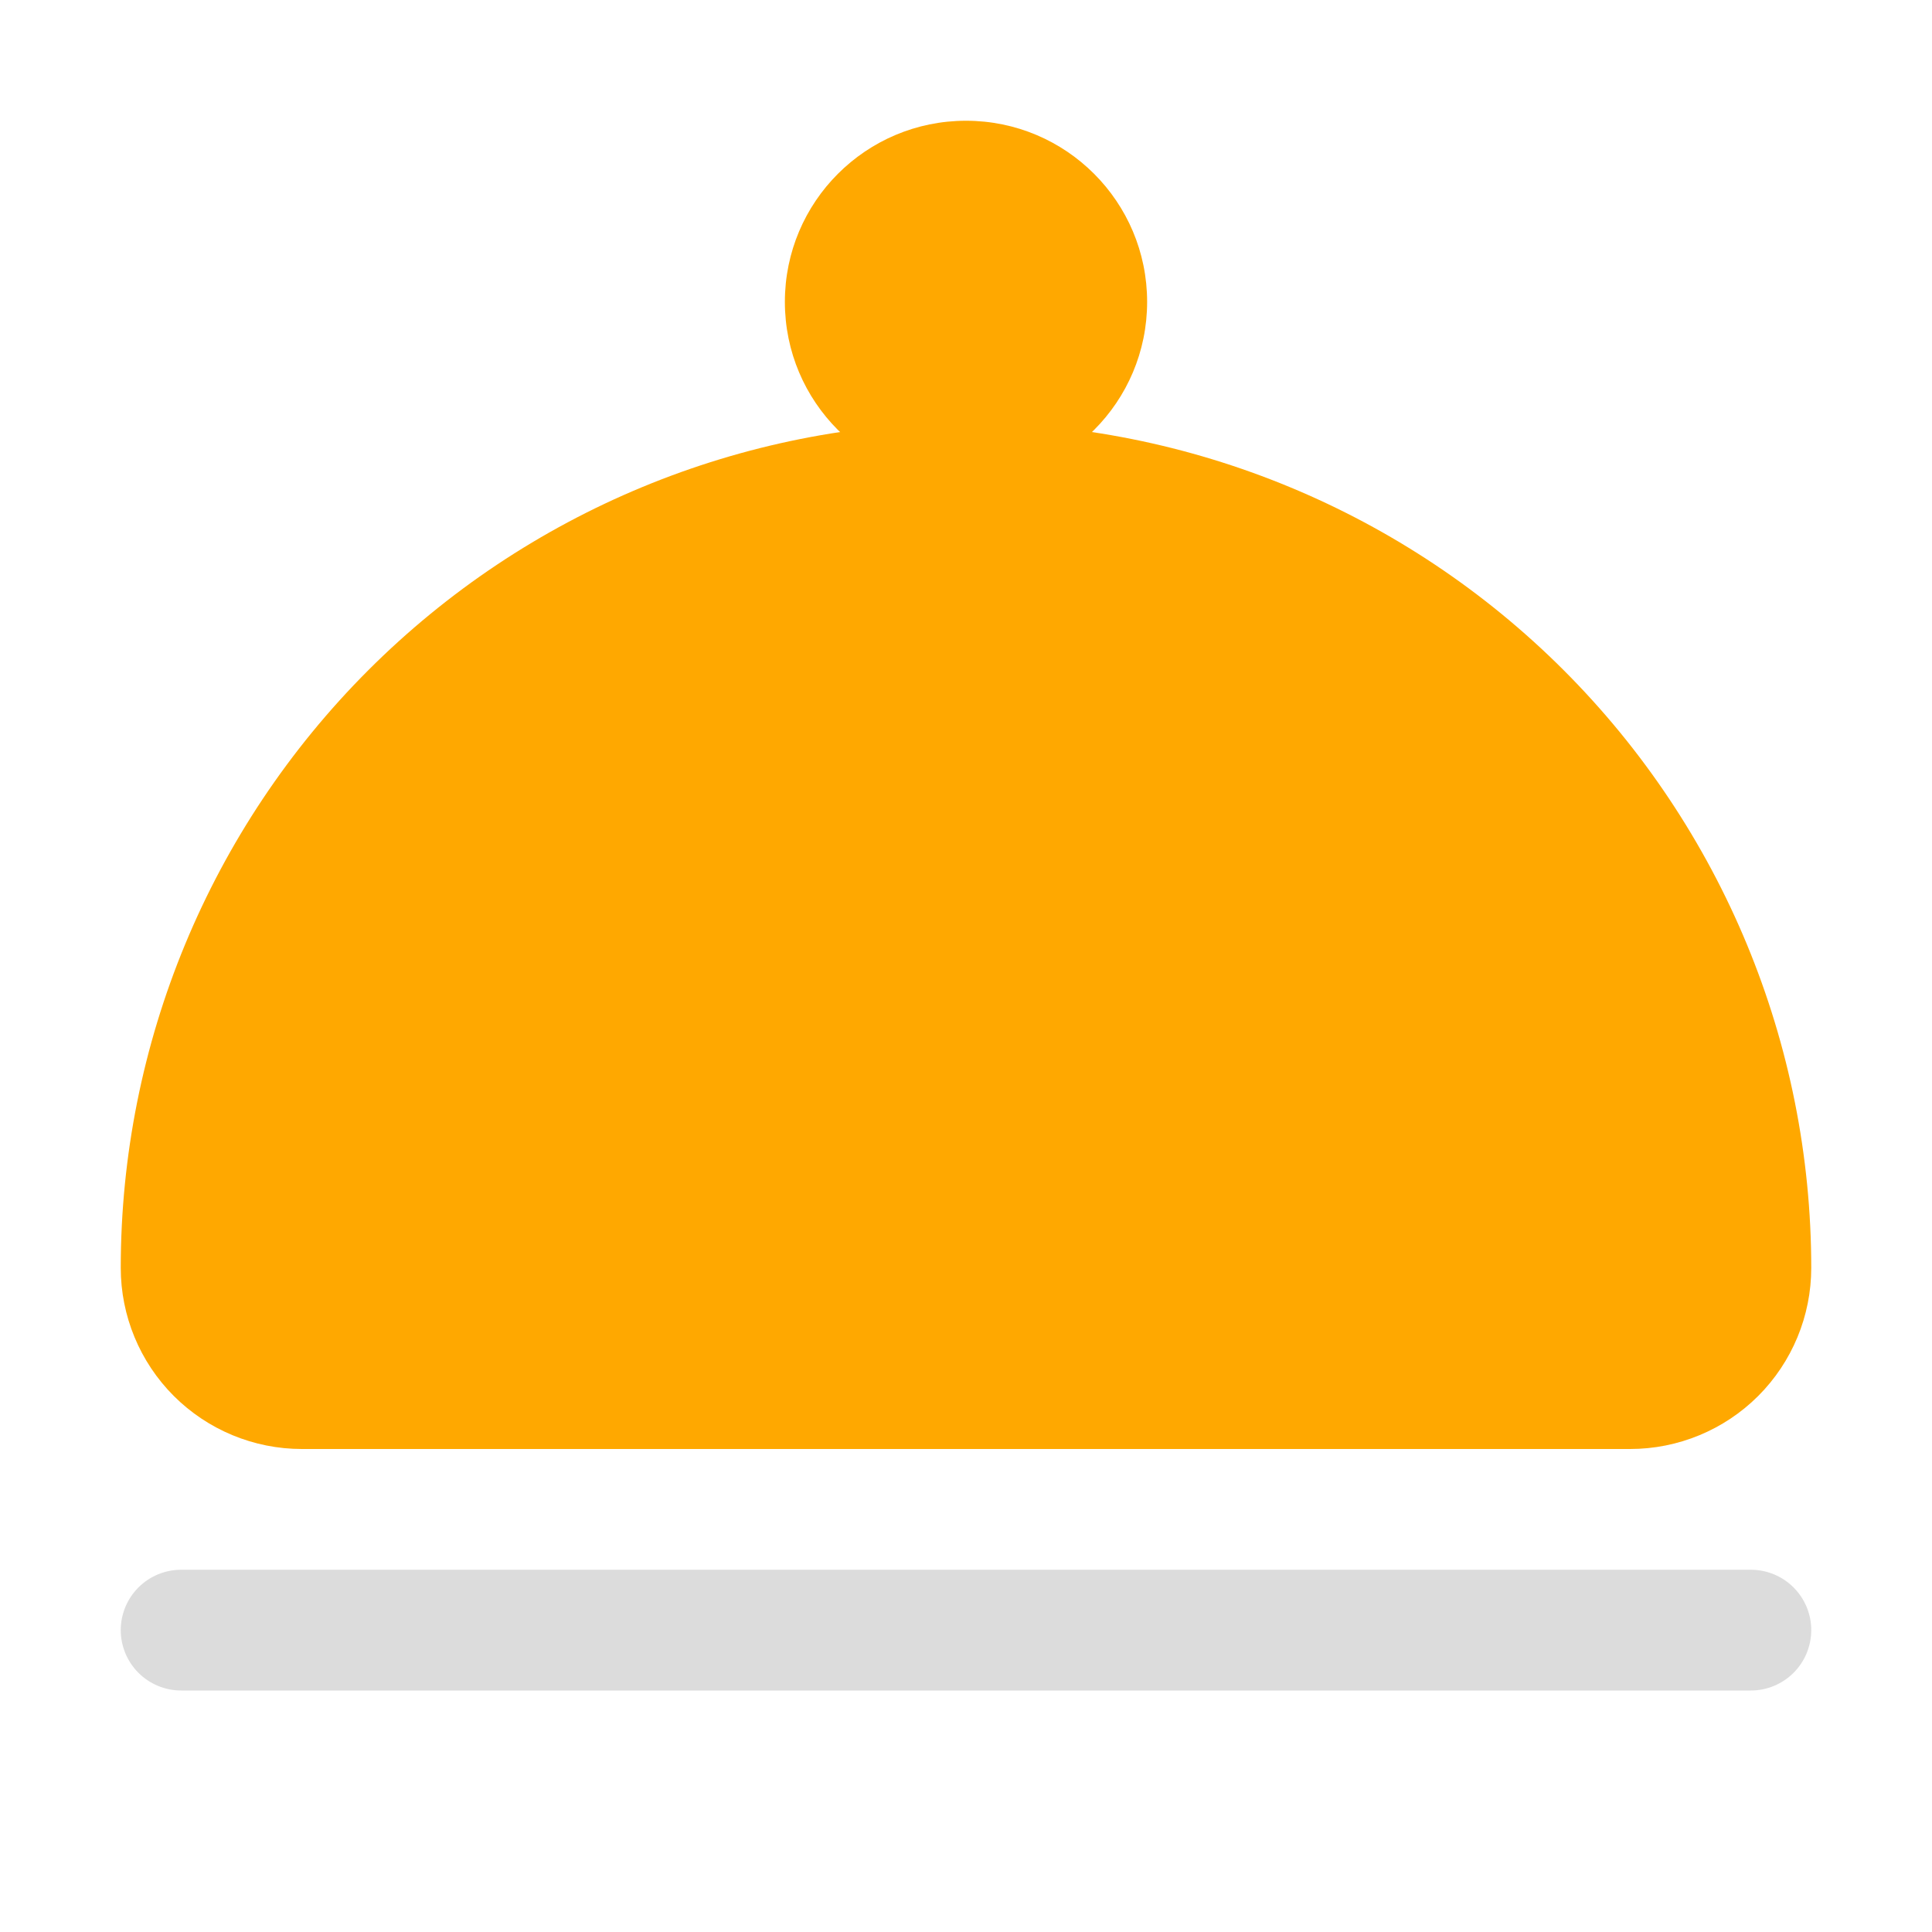 <svg width="64" height="64" viewBox="0 0 64 64" fill="none" xmlns="http://www.w3.org/2000/svg">
<path d="M32 14C24.574 14 17.452 16.95 12.201 22.201C6.95 27.452 4 34.574 4 42C4 43.591 4.632 45.117 5.757 46.243C6.883 47.368 8.409 48 10 48H54C55.591 48 57.117 47.368 58.243 46.243C59.368 45.117 60 43.591 60 42C60 34.574 57.05 27.452 51.799 22.201C46.548 16.95 39.426 14 32 14Z" fill="#FFA800"/>
<path d="M32 16C35.314 16 38 13.314 38 10C38 6.686 35.314 4 32 4C28.686 4 26 6.686 26 10C26 13.314 28.686 16 32 16Z" fill="#FFA800"/>
<path d="M58 56H6C5.47 56 4.961 55.789 4.586 55.414C4.211 55.039 4 54.53 4 54C4 53.47 4.211 52.961 4.586 52.586C4.961 52.211 5.47 52 6 52H58C58.53 52 59.039 52.211 59.414 52.586C59.789 52.961 60 53.47 60 54C60 54.53 59.789 55.039 59.414 55.414C59.039 55.789 58.53 56 58 56Z" fill="#DCDCDC"/>
</svg>
